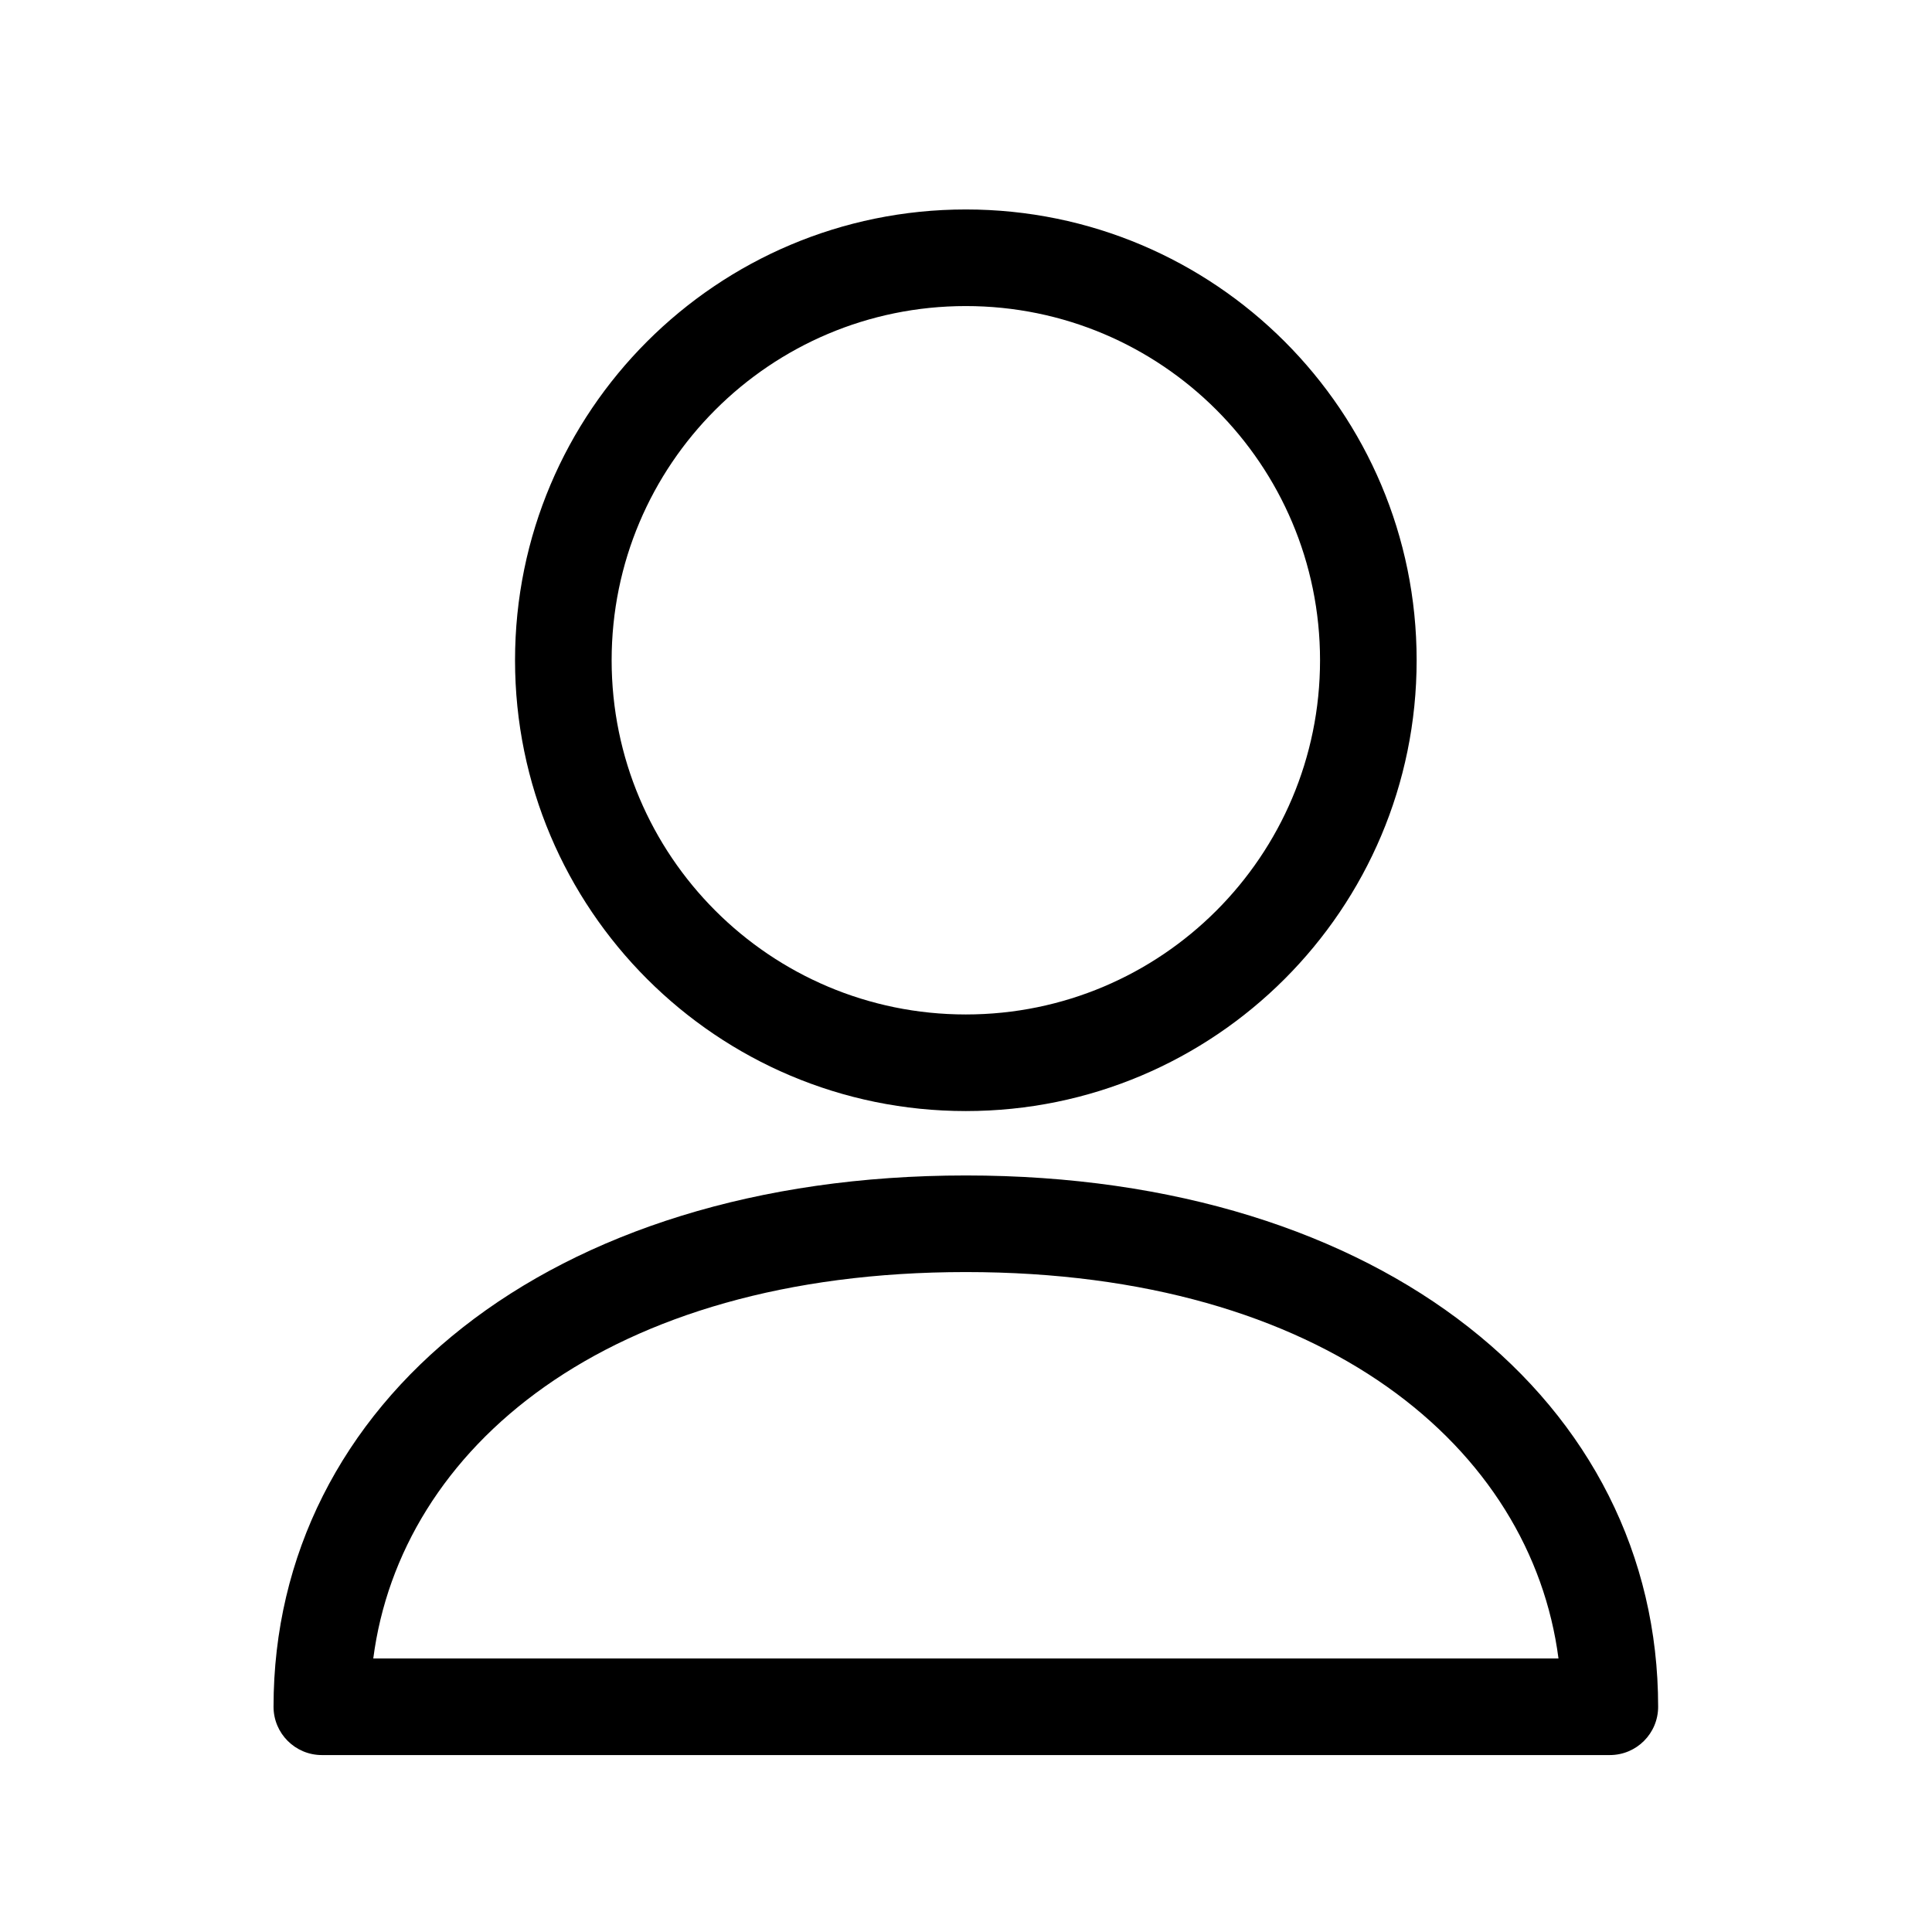 <svg width="24" height="24" viewBox="0 0 24 24" fill="none" xmlns="http://www.w3.org/2000/svg">
<path fill-rule="evenodd" clip-rule="evenodd" d="M11.998 2.602C8.906 2.602 6.398 5.109 6.398 8.202C6.398 11.294 8.906 13.802 11.998 13.802C15.091 13.802 17.598 11.294 17.598 8.202C17.598 5.109 15.091 2.602 11.998 2.602ZM7.598 8.202C7.598 5.771 9.568 3.802 11.998 3.802C14.428 3.802 16.398 5.771 16.398 8.202C16.398 10.632 14.428 12.602 11.998 12.602C9.568 12.602 7.598 10.632 7.598 8.202Z" fill="black"/>
<path fill-rule="evenodd" clip-rule="evenodd" d="M11.998 14.602C6.807 14.602 3.398 17.431 3.398 21.202C3.398 21.533 3.667 21.802 3.998 21.802H19.998C20.33 21.802 20.598 21.533 20.598 21.202C20.598 17.431 17.19 14.602 11.998 14.602ZM11.998 15.802C16.468 15.802 19.021 17.996 19.36 20.602H4.637C4.975 17.996 7.529 15.802 11.998 15.802Z" fill="black"/>
</svg>
